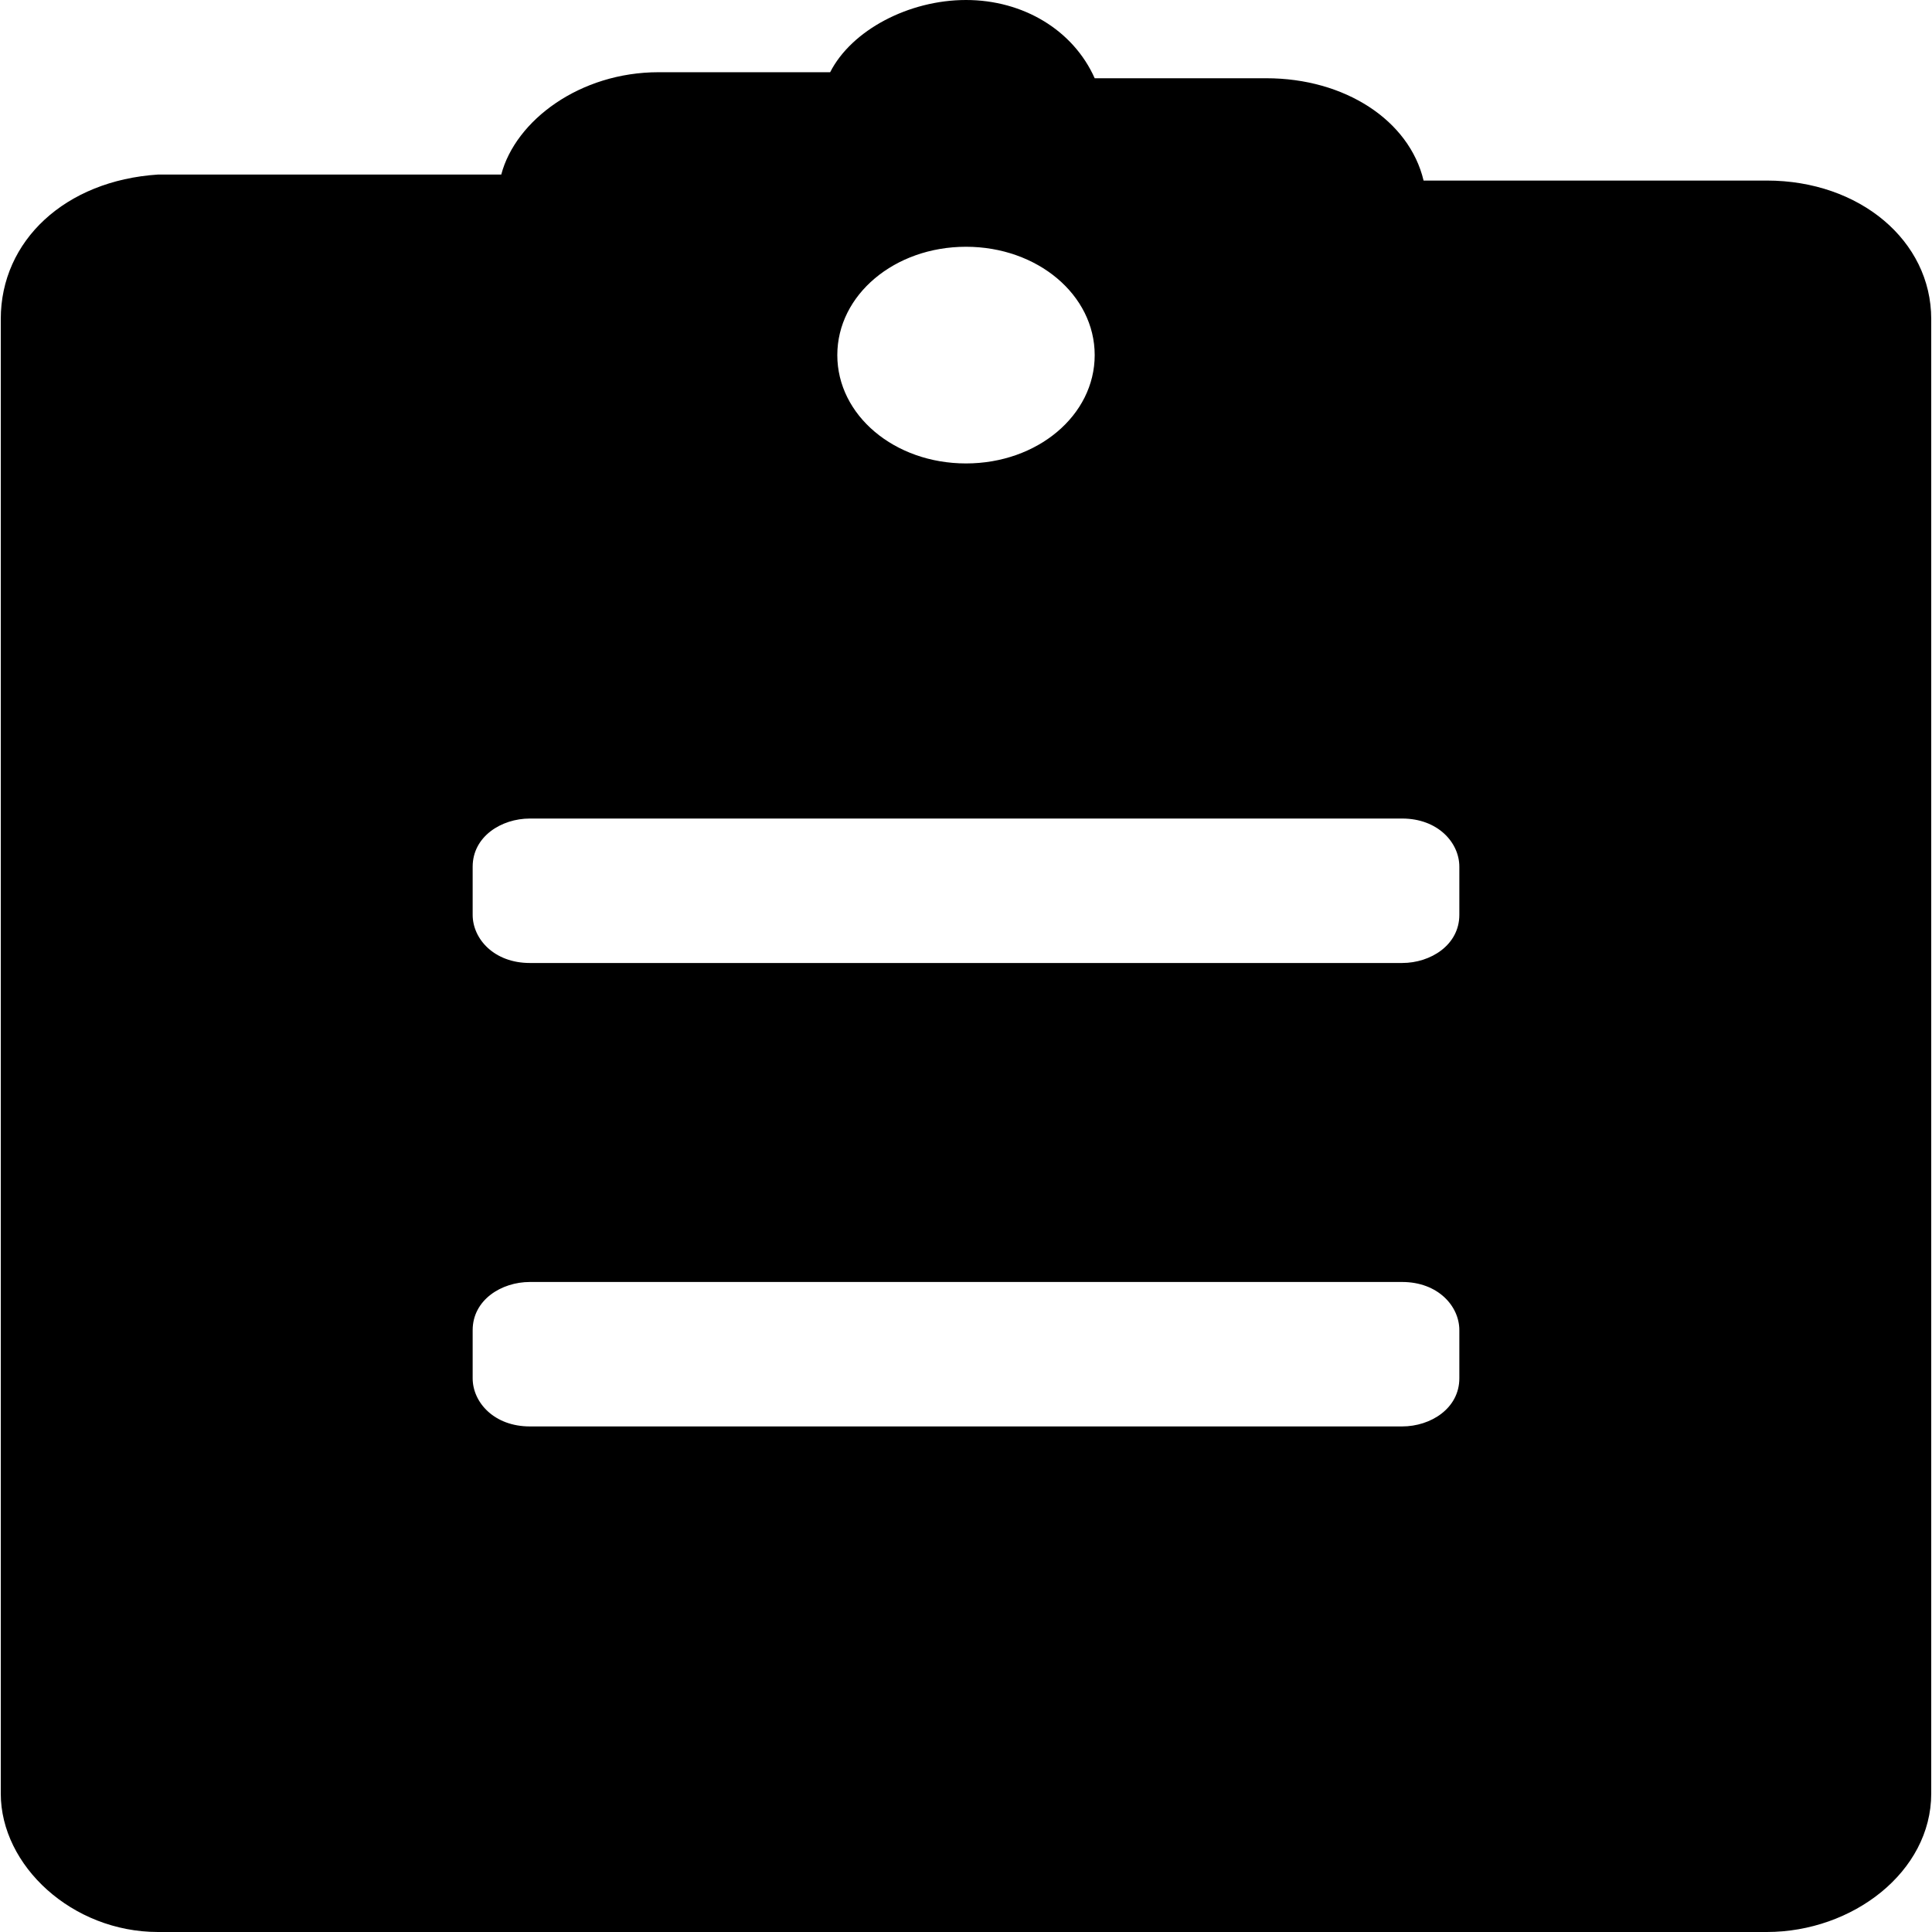 <?xml version="1.0" encoding="UTF-8"?>
<svg width="160px" height="160px" viewBox="0 0 160 160" version="1.1" xmlns="http://www.w3.org/2000/svg" xmlns:xlink="http://www.w3.org/1999/xlink">
    <!-- Generator: Sketch 54 (76480) - https://sketchapp.com -->
    <title>additional</title>
    <desc>Created with Sketch.</desc>
    <g id="Page-1" stroke="none" stroke-width="1" fill="none" fill-rule="evenodd">
        <g id="additional" fill="#000000" fill-rule="nonzero">
            <path d="M146.317,14.953 L117.895,14.953 C116.711,9.969 111.382,6.48 104.869,6.48 L90.658,6.48 C88.882,2.492 84.737,0 80,0 C75.263,0 70.526,2.492 68.75,5.981 L54.539,5.981 C48.026,5.981 42.697,9.969 41.512,14.455 L13.091,14.455 C5.393,14.953 0.064,19.938 0.064,26.417 L0.064,148.536 C0.064,154.517 5.985,160 13.091,160 L146.317,160 C153.423,160 159.936,155.016 159.936,148.536 L159.936,26.417 C159.936,19.938 154.015,14.953 146.317,14.953 Z M80,20.436 C85.921,20.436 90.658,24.424 90.658,29.408 C90.658,34.393 85.921,38.38 80,38.38 C74.079,38.38 69.342,34.393 69.342,29.408 C69.342,24.424 74.079,20.436 80,20.436 Z M120.856,114.143 C120.856,116.636 118.488,118.131 116.119,118.131 L43.881,118.131 C40.92,118.131 39.144,116.137 39.144,114.143 L39.144,110.156 C39.144,107.664 41.512,106.168 43.881,106.168 L116.119,106.168 C119.08,106.168 120.856,108.162 120.856,110.156 L120.856,114.143 Z M120.856,75.763 C120.856,78.255 118.488,79.751 116.119,79.751 L43.881,79.751 C40.92,79.751 39.144,77.757 39.144,75.763 L39.144,71.776 C39.144,69.283 41.512,67.788 43.881,67.788 L116.119,67.788 C119.08,67.788 120.856,69.782 120.856,71.776 L120.856,75.763 Z" id="Shape"></path>
        </g>
    </g>
</svg>